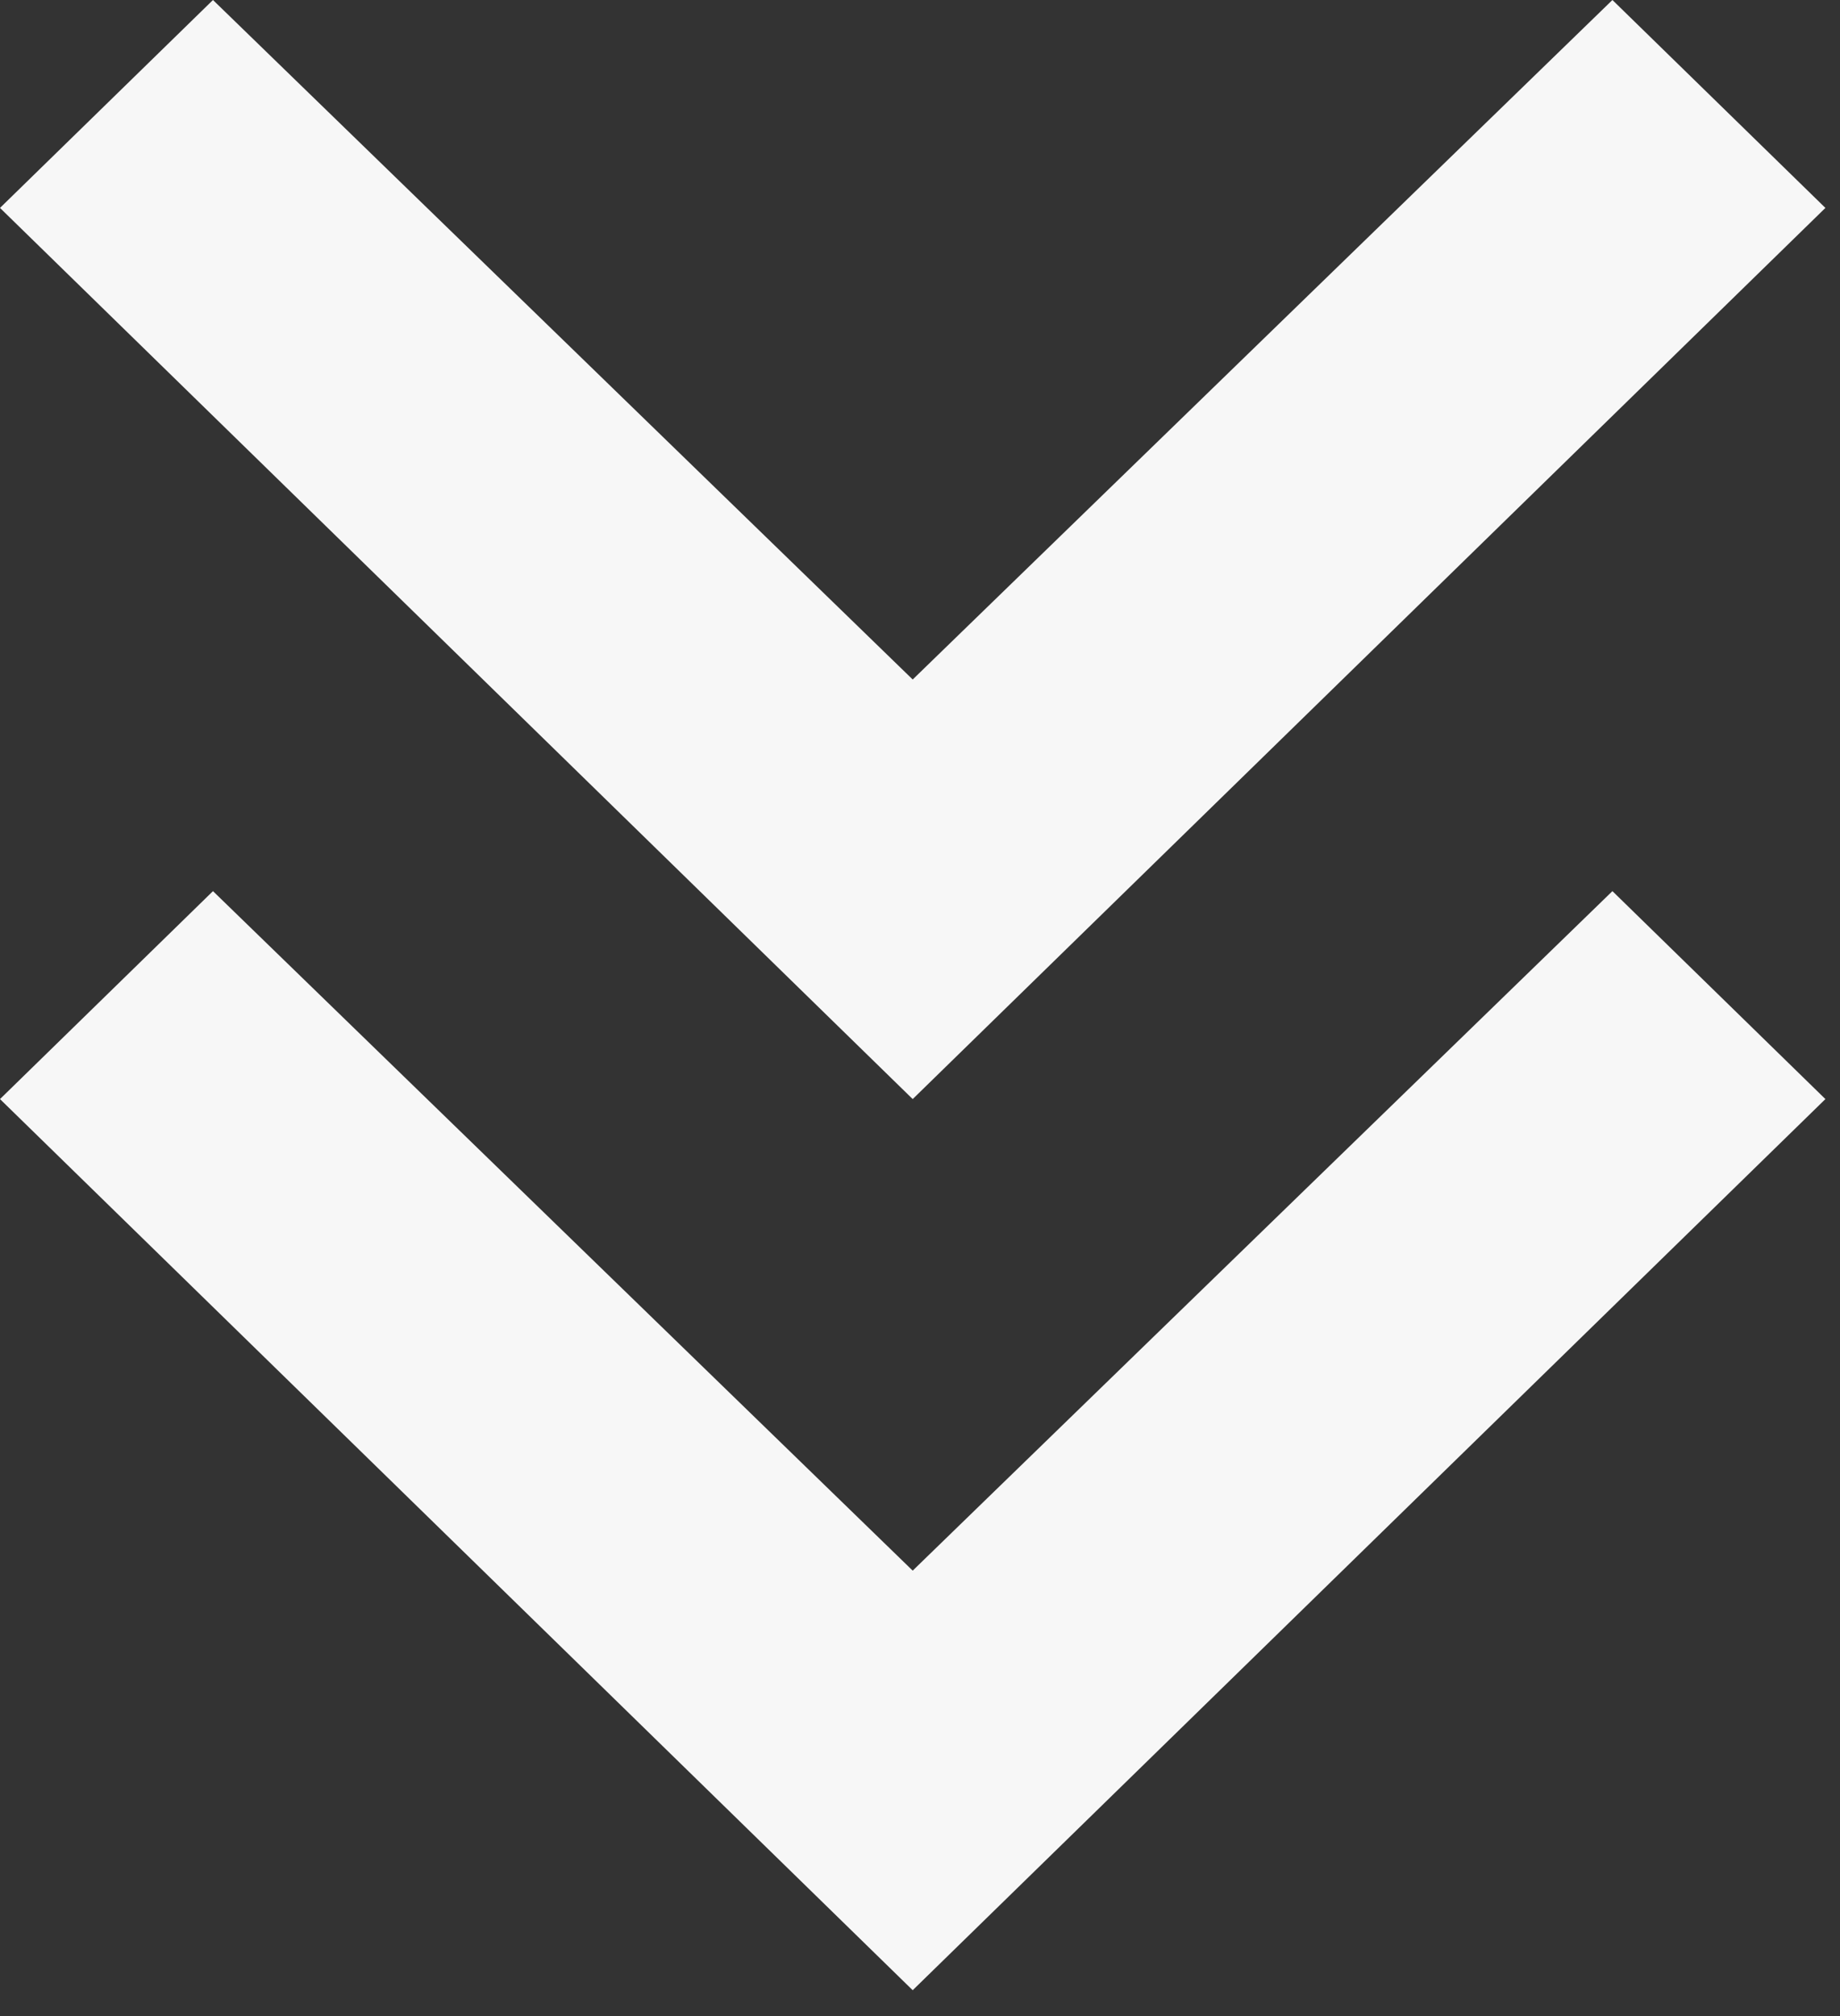 <svg width="63" height="69" viewBox="0 0 63 69" fill="none" xmlns="http://www.w3.org/2000/svg">
<rect x="0" y="0" width="63" height="69" fill="#333333" stroke="none"/>
<path d="M31.25 68.115L0 37.616L7.292 30.499L31.25 53.755L55.208 30.499L62.5 37.616L31.25 68.115ZM31.25 37.616L0 7.116L7.292 0L31.25 23.256L55.208 0L62.5 7.116L31.25 37.616Z" fill="#F7F7F7"/>
</svg>
